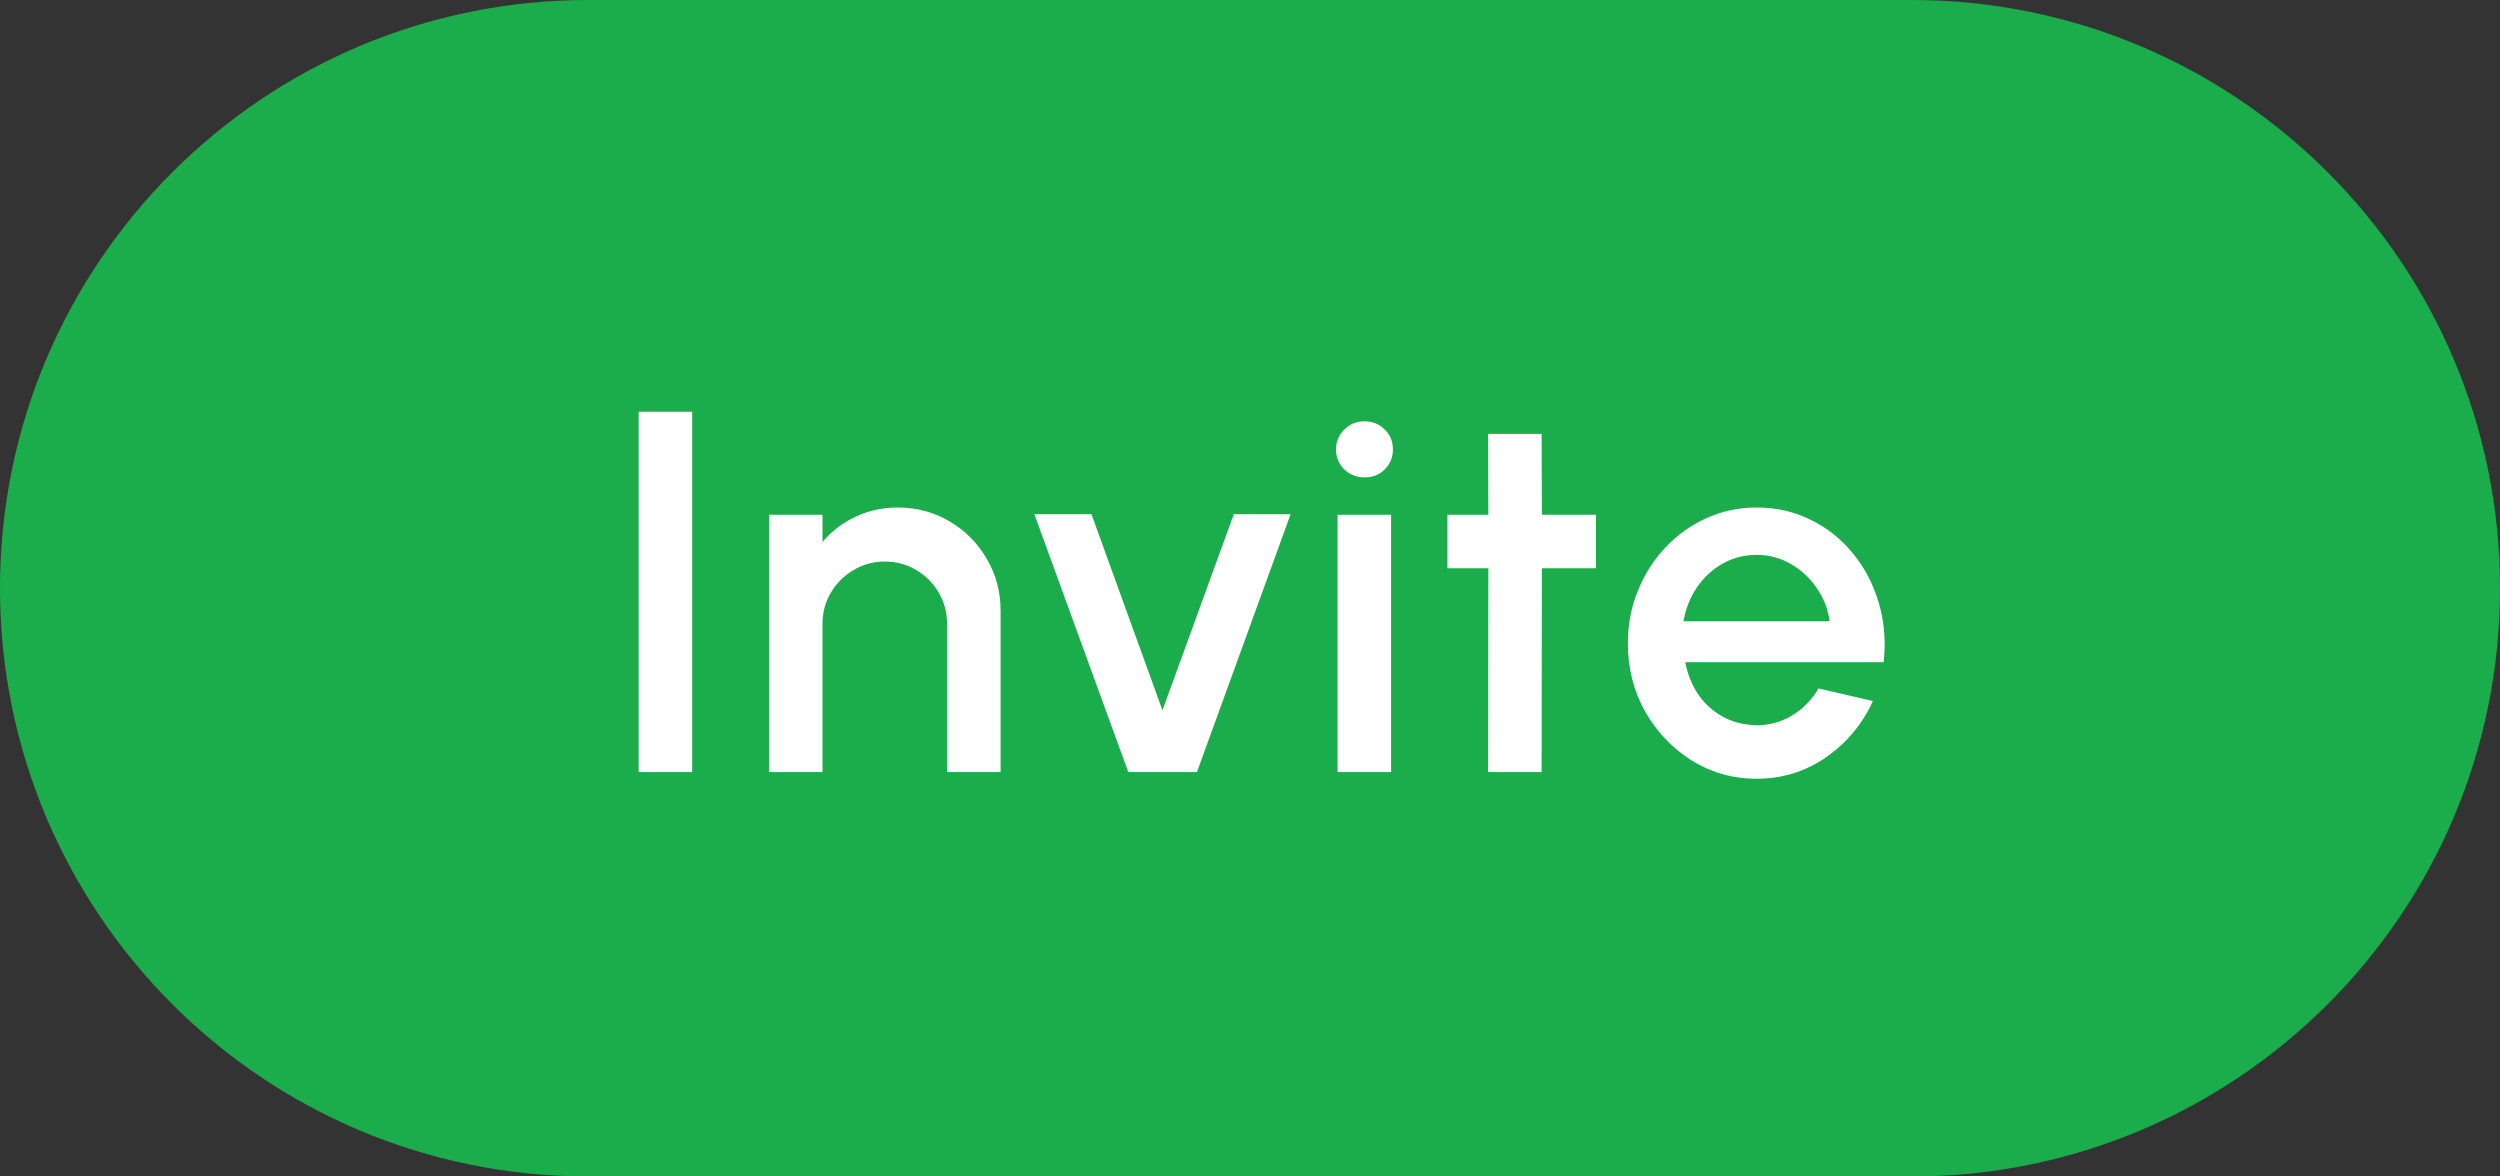 <svg width="68" height="32" viewBox="0 0 68 32" fill="none" xmlns="http://www.w3.org/2000/svg">
<rect x="0" y="0" width="68" height="32" fill="#333333" stroke="none"/>
<path d="M0 16C0 7.163 7.163 0 16 0H52C60.837 0 68 7.163 68 16V16C68 24.837 60.837 32 52 32H16C7.163 32 0 24.837 0 16V16Z" fill="#1BAC4B"/>
<path d="M17.371 21V11.2H18.827V21H17.371ZM27.216 16.611V21H25.76V16.968C25.76 16.655 25.683 16.371 25.529 16.114C25.38 15.857 25.177 15.654 24.92 15.505C24.668 15.351 24.383 15.274 24.066 15.274C23.758 15.274 23.476 15.351 23.219 15.505C22.962 15.654 22.757 15.857 22.603 16.114C22.449 16.371 22.372 16.655 22.372 16.968V21H20.916V14H22.372V14.742C22.615 14.453 22.913 14.224 23.268 14.056C23.623 13.888 24.005 13.804 24.416 13.804C24.934 13.804 25.405 13.93 25.83 14.182C26.255 14.434 26.591 14.772 26.838 15.197C27.09 15.622 27.216 16.093 27.216 16.611ZM32.557 21H30.689L28.134 13.986H29.688L31.619 19.32L33.559 13.986H35.105L32.557 21ZM36.382 14H37.838V21H36.382V14ZM37.124 12.985C36.9 12.985 36.714 12.913 36.564 12.768C36.415 12.623 36.34 12.441 36.34 12.222C36.34 12.007 36.415 11.828 36.564 11.683C36.714 11.534 36.898 11.459 37.117 11.459C37.332 11.459 37.514 11.534 37.663 11.683C37.813 11.828 37.887 12.007 37.887 12.222C37.887 12.441 37.813 12.623 37.663 12.768C37.519 12.913 37.339 12.985 37.124 12.985ZM43.409 15.456H41.939L41.932 21H40.476L40.483 15.456H39.37V14H40.483L40.476 11.802H41.932L41.939 14H43.409V15.456ZM47.778 21.182C47.134 21.182 46.546 21.016 46.014 20.685C45.487 20.354 45.065 19.91 44.747 19.355C44.435 18.795 44.278 18.177 44.278 17.5C44.278 16.987 44.369 16.508 44.551 16.065C44.733 15.617 44.983 15.225 45.3 14.889C45.622 14.548 45.996 14.282 46.42 14.091C46.845 13.9 47.298 13.804 47.778 13.804C48.315 13.804 48.807 13.916 49.255 14.14C49.703 14.359 50.086 14.665 50.403 15.057C50.721 15.444 50.954 15.892 51.103 16.401C51.253 16.905 51.297 17.442 51.236 18.011H45.839C45.9 18.333 46.017 18.625 46.189 18.886C46.367 19.143 46.591 19.346 46.861 19.495C47.137 19.644 47.442 19.721 47.778 19.726C48.133 19.726 48.455 19.637 48.744 19.46C49.038 19.283 49.279 19.038 49.465 18.725L50.942 19.068C50.662 19.689 50.24 20.197 49.675 20.594C49.111 20.986 48.478 21.182 47.778 21.182ZM45.79 16.898H49.766C49.72 16.562 49.601 16.259 49.409 15.988C49.223 15.713 48.987 15.496 48.702 15.337C48.422 15.174 48.114 15.092 47.778 15.092C47.447 15.092 47.139 15.171 46.854 15.33C46.574 15.489 46.341 15.706 46.154 15.981C45.972 16.252 45.851 16.557 45.79 16.898Z" fill="white"/>
</svg>
